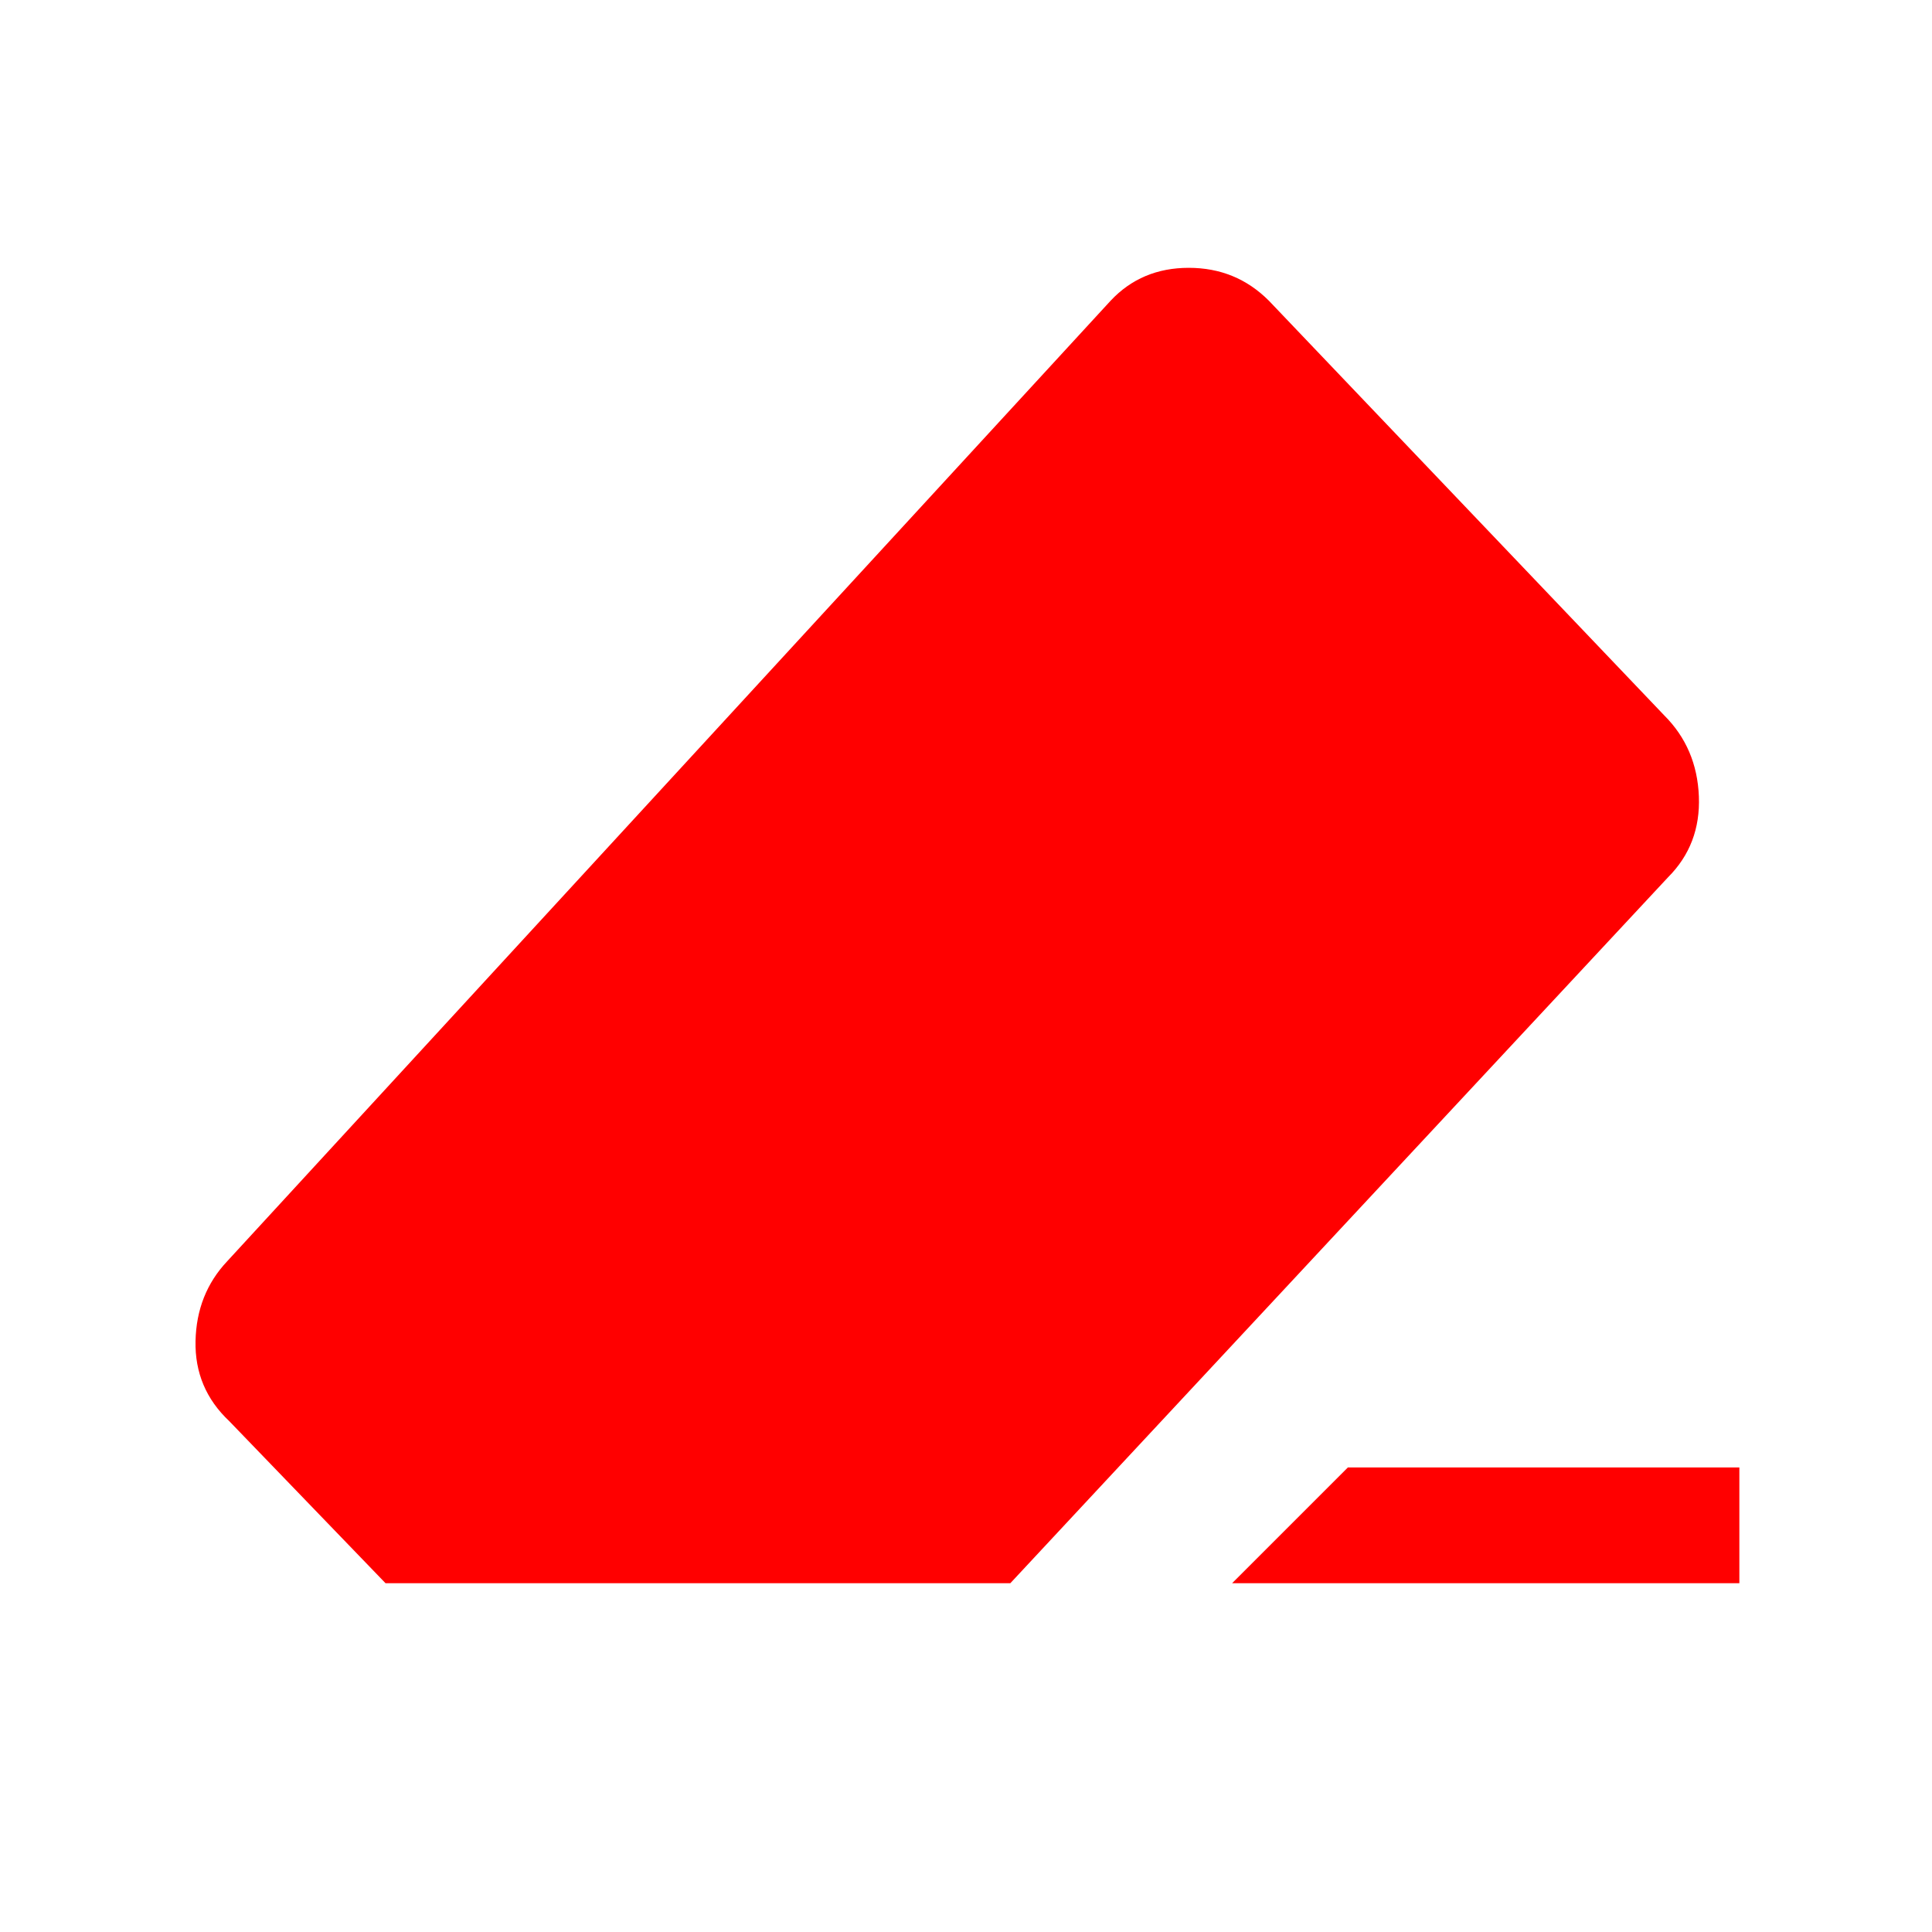 <svg xmlns="http://www.w3.org/2000/svg" fill="none" viewBox="-0.5 -0.5 24 24" height="24" width="24" id="Ink-Eraser-Fill--Streamline-Outlined-Fill---Material-Symbols.svg">
  <path fill="#ff0000" d="M16.244 17.729H21.107V19.167H14.806L16.244 17.729ZM4.289 19.167L2.348 17.154C2.06 16.883 1.921 16.551 1.929 16.16C1.937 15.769 2.068 15.437 2.324 15.166L13.297 3.235C13.552 2.963 13.876 2.827 14.267 2.827C14.659 2.827 14.99 2.963 15.262 3.235L20.173 8.386C20.445 8.657 20.588 8.993 20.604 9.392C20.62 9.791 20.492 10.127 20.221 10.398L12.051 19.167H4.289Z" stroke-width="1"></path>
</svg>